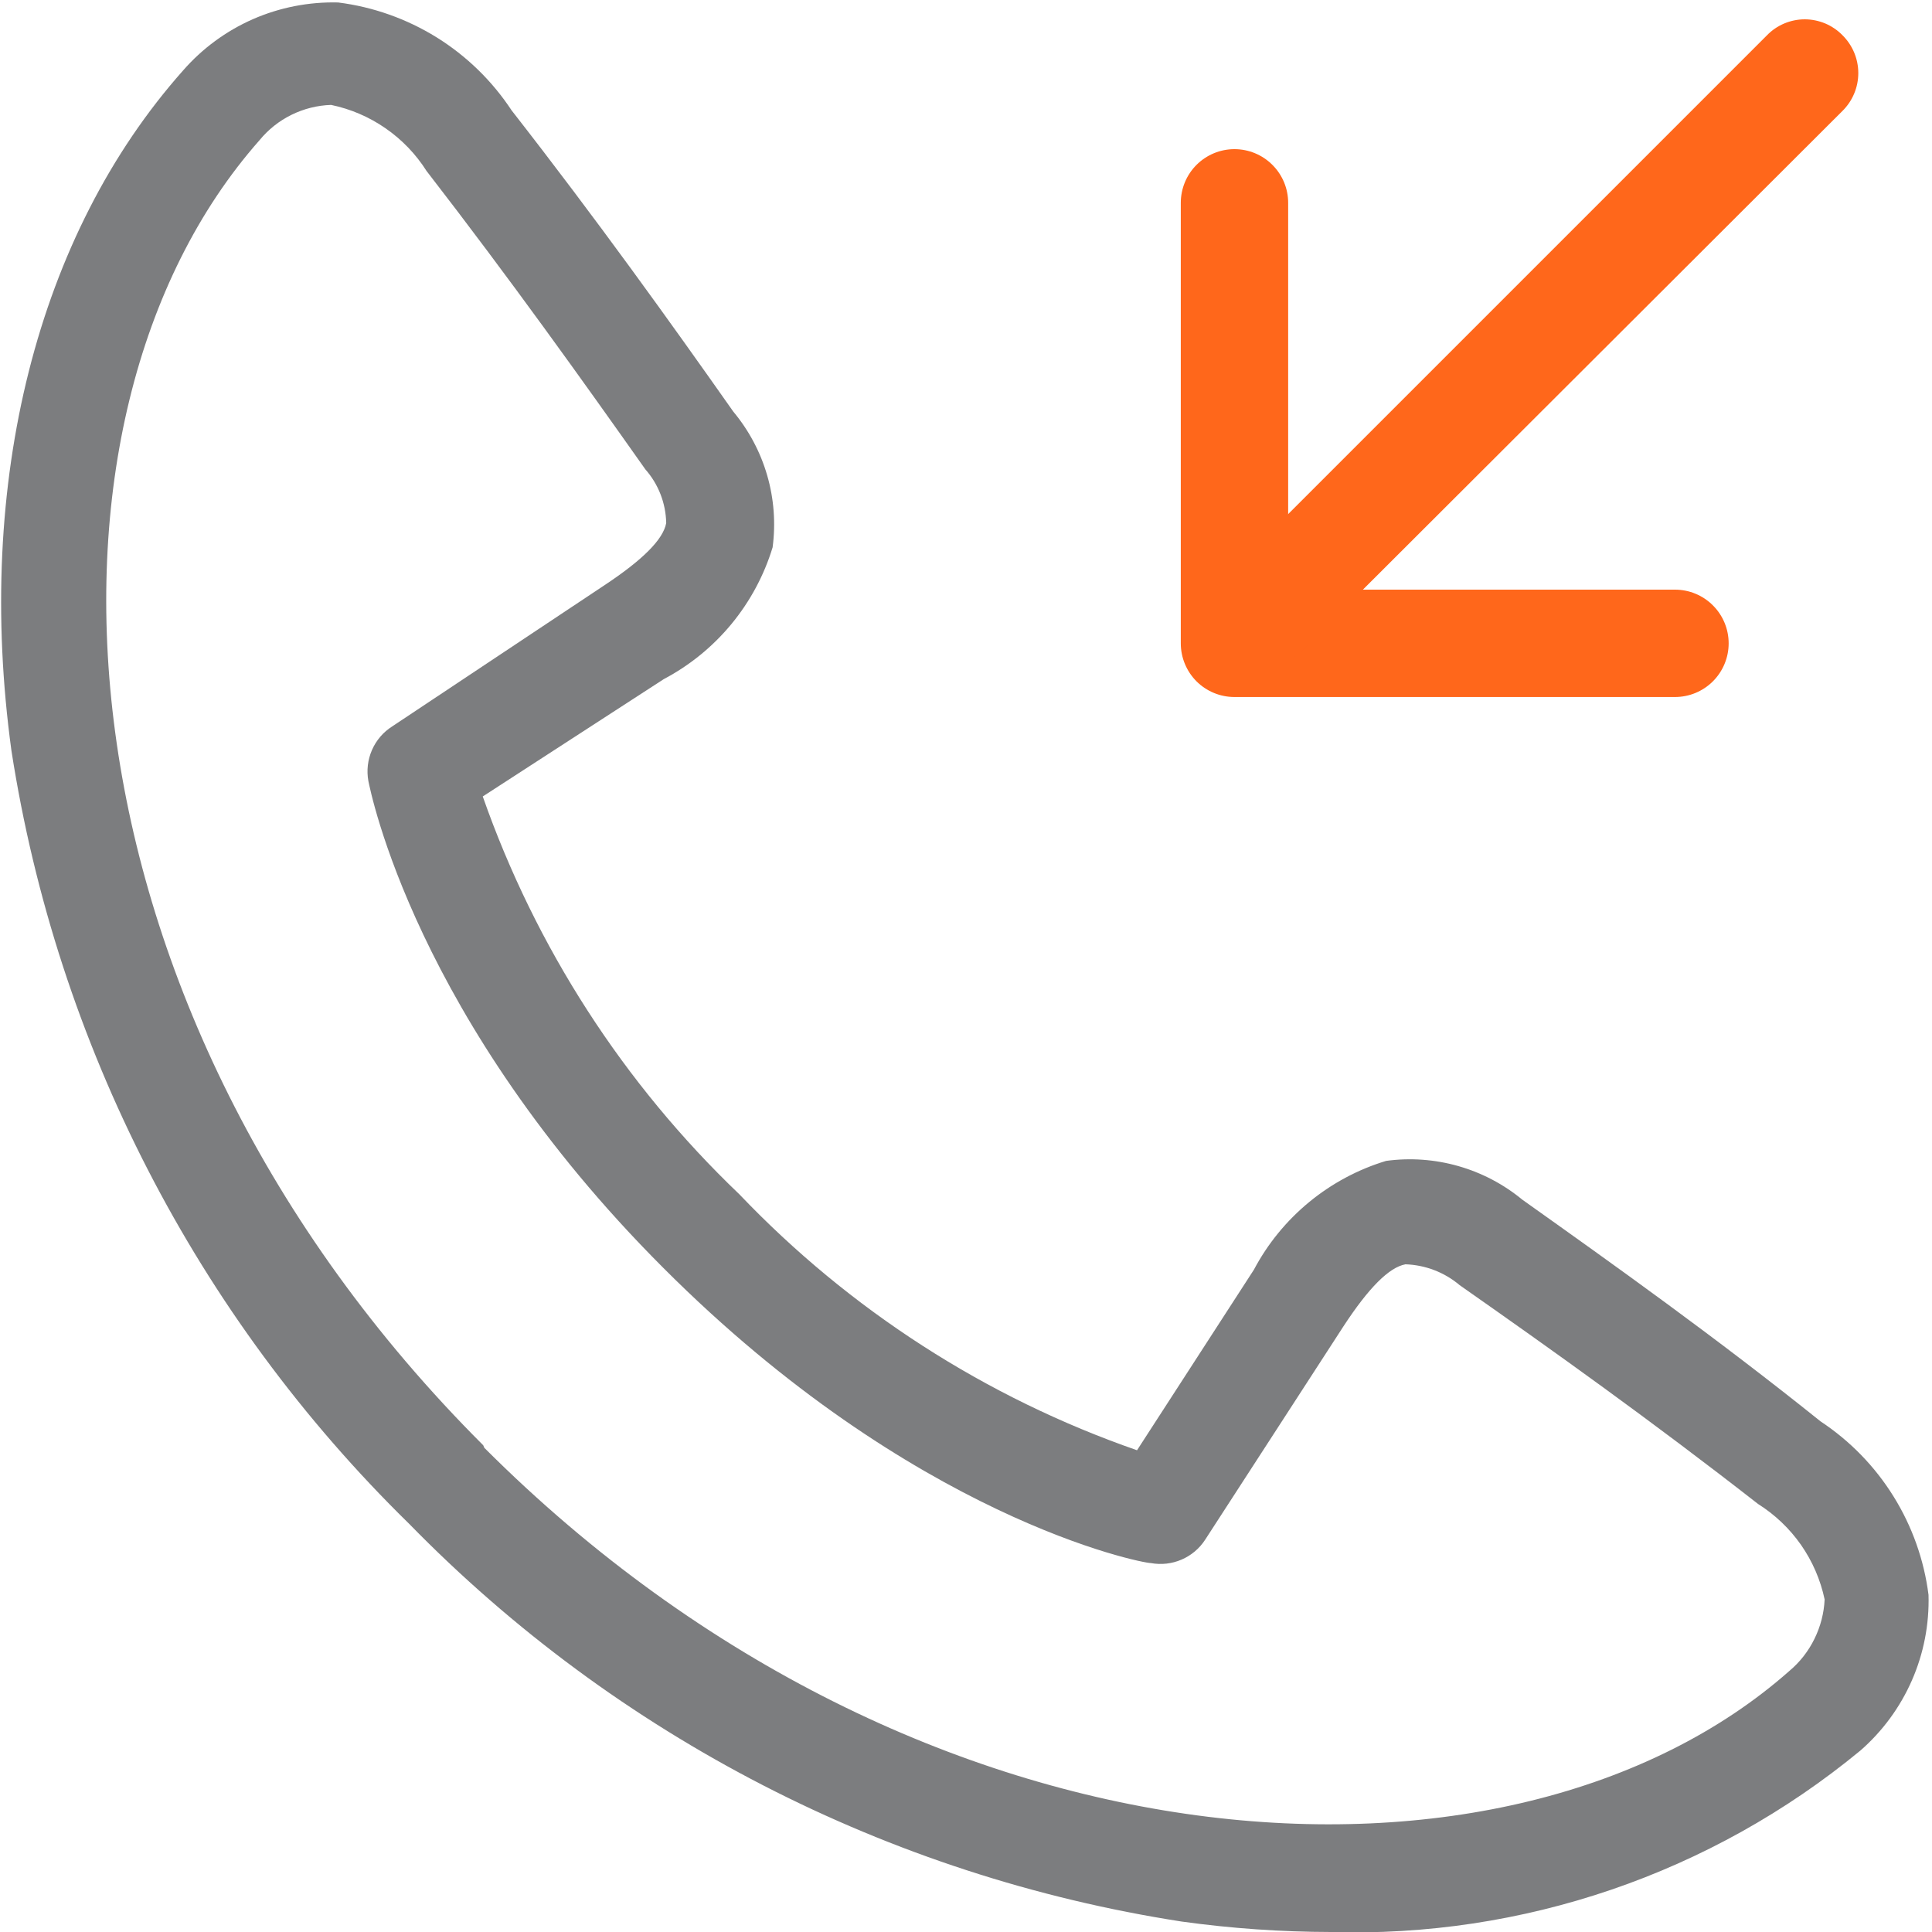 <svg width="40" height="40" viewBox="0 0 40 40" fill="none" xmlns="http://www.w3.org/2000/svg">
<g clip-path="url(#clip0)">
<path d="M27.555 40C26.522 39.998 25.491 39.926 24.467 39.784C18.385 38.841 12.772 35.952 8.471 31.549C4.071 27.242 1.182 21.627 0.237 15.543C-0.525 9.985 0.772 4.858 3.788 1.462C4.186 1.005 4.681 0.641 5.236 0.397C5.791 0.154 6.393 0.036 7 0.051C7.724 0.142 8.42 0.389 9.041 0.774C9.661 1.16 10.19 1.675 10.592 2.285C12.352 4.539 13.886 6.68 15.183 8.523C15.505 8.91 15.744 9.359 15.884 9.843C16.024 10.326 16.062 10.834 15.996 11.333C15.819 11.914 15.528 12.454 15.142 12.922C14.755 13.39 14.279 13.777 13.742 14.061L9.995 16.49C11.091 19.616 12.911 22.437 15.306 24.725C17.591 27.121 20.414 28.939 23.541 30.026L25.96 26.289C26.245 25.751 26.634 25.275 27.104 24.888C27.573 24.502 28.115 24.211 28.698 24.035C29.198 23.967 29.707 24.004 30.192 24.142C30.677 24.28 31.129 24.517 31.518 24.838C33.443 26.207 35.512 27.679 37.694 29.429C38.303 29.832 38.818 30.361 39.203 30.981C39.589 31.601 39.836 32.297 39.928 33.021C39.945 33.629 39.828 34.233 39.584 34.79C39.34 35.347 38.976 35.843 38.518 36.243C35.431 38.789 31.524 40.125 27.524 40H27.555ZM10.026 29.974C19.084 39.032 31.302 39.671 37.046 34.596C37.264 34.413 37.441 34.187 37.566 33.931C37.692 33.676 37.764 33.398 37.777 33.114C37.691 32.709 37.525 32.325 37.288 31.985C37.051 31.646 36.748 31.358 36.397 31.137C34.195 29.418 32.146 27.957 30.221 26.608C29.907 26.342 29.511 26.19 29.099 26.176C28.76 26.238 28.338 26.66 27.813 27.463L24.951 31.879C24.833 32.061 24.663 32.204 24.463 32.29C24.264 32.376 24.043 32.401 23.829 32.362C23.623 32.362 18.899 31.426 13.731 26.248C8.585 21.101 7.669 16.366 7.627 16.171C7.587 15.954 7.613 15.731 7.701 15.529C7.789 15.327 7.935 15.156 8.121 15.039L12.517 12.115C13.309 11.59 13.731 11.168 13.793 10.829C13.785 10.418 13.632 10.024 13.361 9.717C12.074 7.895 10.561 5.775 8.832 3.541C8.611 3.192 8.322 2.891 7.982 2.656C7.643 2.421 7.26 2.256 6.855 2.172C6.571 2.181 6.291 2.251 6.035 2.377C5.779 2.503 5.554 2.682 5.373 2.903C0.299 8.646 0.937 20.865 10.005 29.923L10.026 29.974Z" fill="#7C7D7F"/>
<path d="M34.678 14.431H25.558C25.263 14.431 24.981 14.314 24.772 14.106C24.564 13.897 24.447 13.614 24.447 13.32V4.2C24.447 3.905 24.564 3.622 24.772 3.414C24.981 3.205 25.263 3.088 25.558 3.088C25.853 3.088 26.136 3.205 26.344 3.414C26.553 3.622 26.67 3.905 26.67 4.2V12.208H34.678C34.973 12.208 35.256 12.325 35.464 12.534C35.673 12.742 35.79 13.025 35.79 13.32C35.79 13.614 35.673 13.897 35.464 14.106C35.256 14.314 34.973 14.431 34.678 14.431Z" fill="#FF671B"/>
<path d="M26.166 13.824C26.02 13.823 25.876 13.794 25.742 13.738C25.608 13.681 25.486 13.598 25.384 13.495C25.279 13.393 25.196 13.271 25.139 13.137C25.082 13.002 25.053 12.858 25.053 12.712C25.053 12.566 25.082 12.422 25.139 12.288C25.196 12.153 25.279 12.032 25.384 11.93L36.583 0.731C36.684 0.626 36.806 0.543 36.941 0.486C37.075 0.43 37.219 0.4 37.365 0.4C37.511 0.4 37.655 0.43 37.79 0.486C37.924 0.543 38.046 0.626 38.148 0.731C38.251 0.833 38.333 0.955 38.389 1.089C38.445 1.224 38.474 1.368 38.474 1.513C38.474 1.659 38.445 1.803 38.389 1.937C38.333 2.071 38.251 2.193 38.148 2.295L26.928 13.495C26.826 13.598 26.704 13.681 26.57 13.738C26.435 13.794 26.291 13.823 26.145 13.824" fill="#FF671B"/>
</g>
<defs>
<clipPath id="clip0">
<rect width="40" height="40" fill="white"/>
</clipPath>
</defs>
</svg>
